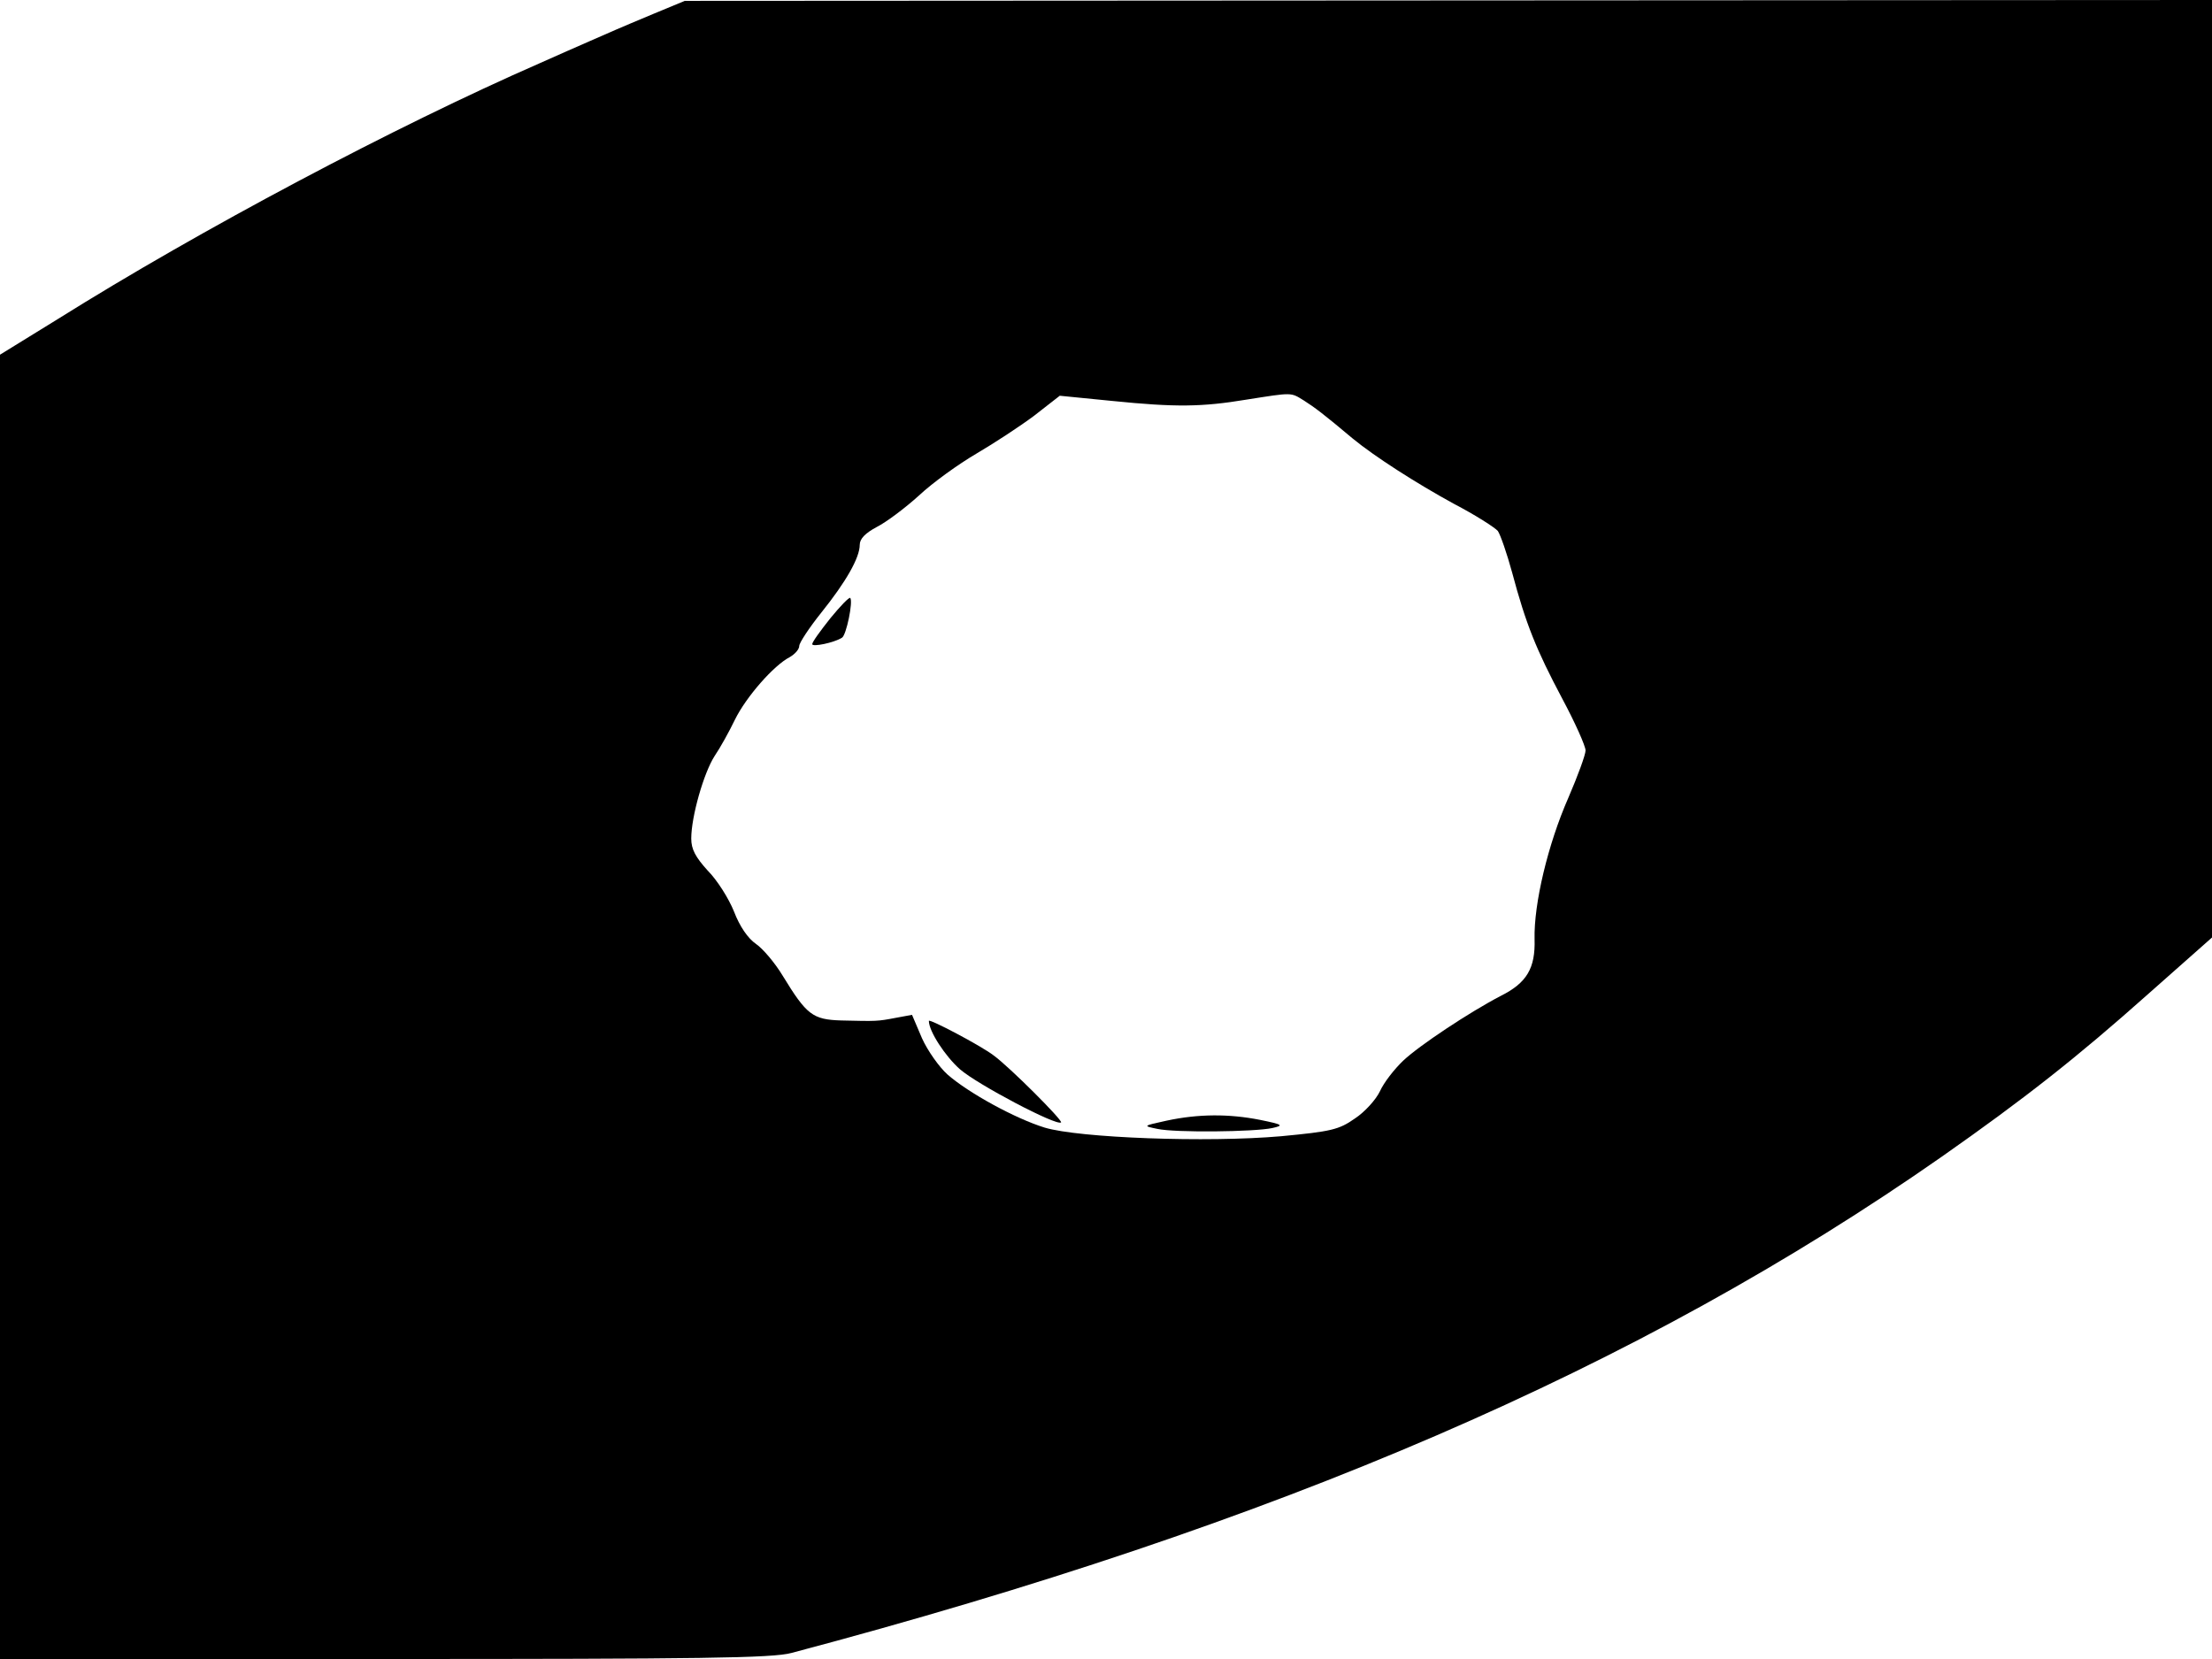 <svg xmlns="http://www.w3.org/2000/svg" width="682.667" height="512" version="1.0" viewBox="0 0 512 384"><path d="M151.5 3.1c-3.8 1.6-7.9 3.3-9 3.8s-9 3.9-17.5 7.7C91.4 29.3 46.5 53.1 13.3 73.9L0 82.1V384h89c73.1 0 89.8-.2 94.2-1.4 112.8-29.9 196.2-65.9 266.3-114.9 19.1-13.4 31.2-22.9 47.7-37.6L512 217V0L335.3.1 158.5.2zm150.3 89.6c2.5 1.6 4.4 3 11.3 8.8 5.1 4.2 14.8 10.4 23.4 15.1 5 2.6 9.5 5.5 10.2 6.3.6.9 2.1 5.2 3.3 9.6 3.2 12 5.6 17.9 11.6 29.2 3 5.6 5.4 11 5.4 12s-1.8 5.9-4 11c-4.7 10.7-8 24.5-7.8 32.7.2 6.7-1.8 10.1-7.8 13.1-7.3 3.8-18.9 11.5-22.6 15-2.1 2-4.5 5.1-5.4 7.1-.9 1.9-3.5 4.8-5.8 6.3-3.7 2.6-5.5 3-17.1 4.1-17.1 1.5-46.7.4-54.7-2-6.8-2.1-17.6-8-22.5-12.3-1.9-1.7-4.6-5.5-5.9-8.4l-2.3-5.4-3.8.7c-4.2.8-4.3.8-12.6.6-6.6-.2-8-1.3-13.5-10.3-1.8-3-4.6-6.3-6.2-7.4-1.9-1.3-3.8-4.1-5.1-7.5-1.2-3-3.9-7.3-6.1-9.5-2.8-3.1-3.8-4.9-3.8-7.4 0-5.1 2.9-15.2 5.4-19.1 1.3-1.9 3.4-5.7 4.7-8.4 2.6-5.3 9-12.6 12.7-14.5 1.2-.7 2.2-1.8 2.2-2.6 0-.7 2.3-4.2 5.1-7.7 5.7-7.1 8.9-12.7 8.9-15.7 0-1.4 1.3-2.7 3.9-4.1 2.2-1.1 6.6-4.4 9.8-7.3 3.2-3 9.2-7.3 13.3-9.7s10.2-6.4 13.4-8.8l5.9-4.6 12.1 1.2c14.8 1.5 20.8 1.4 31.1-.3 10.8-1.7 10.2-1.7 13.3.2"/><path d="M192.2 143.1c-2.3 2.9-4.2 5.5-4.2 6 0 .7 5-.3 6.9-1.5 1-.6 2.6-8.4 1.9-9.2-.3-.2-2.3 1.9-4.6 4.7m22.8 93.2c0 2.4 3.8 8.2 7.2 11.2 4 3.5 22.4 13.2 23.4 12.3.4-.5-11.9-12.8-15.6-15.5-3-2.3-15-8.6-15-8m55 23.1c-5.5 1.2-5.5 1.2-2.1 1.9 4.1.9 22.5.7 26.6-.2 2.7-.6 2.5-.8-2.9-1.9-7.1-1.4-14.2-1.4-21.6.2"/></svg>